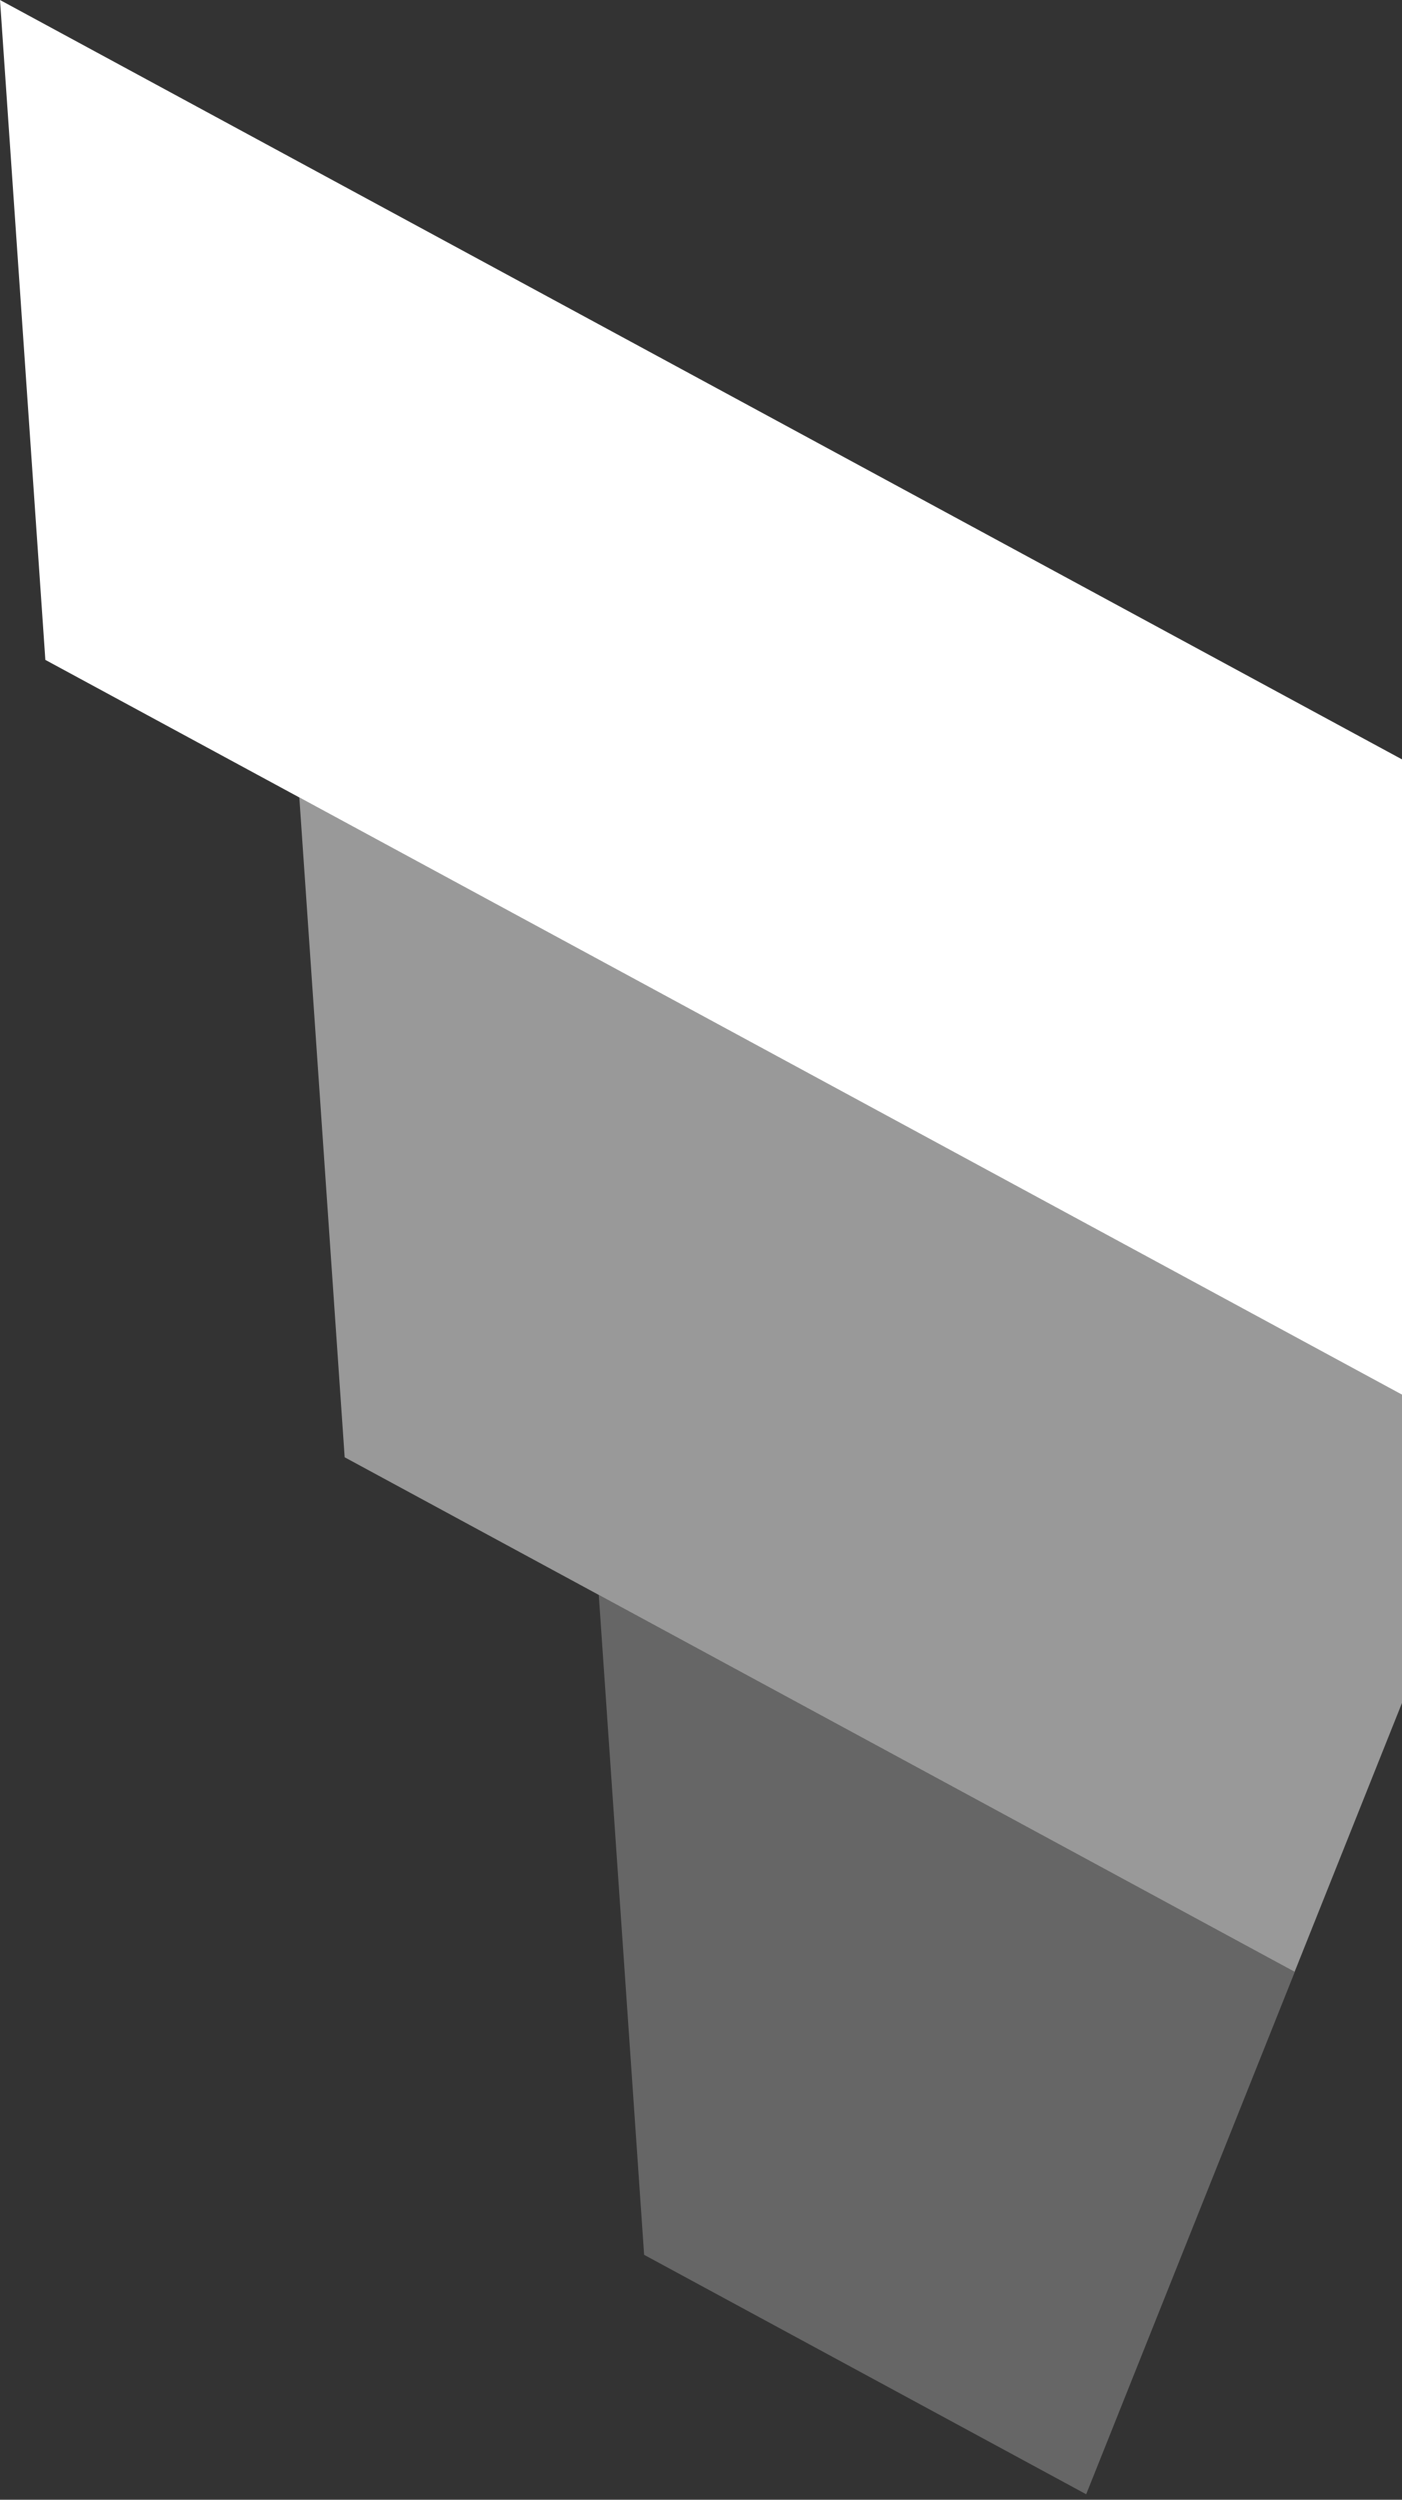 <svg width="230" height="410" viewBox="0 0 230 410" fill="none" xmlns="http://www.w3.org/2000/svg">
<rect x="0" y="0" width="230" height="410" fill="#333333" stroke="none"/>
<path d="M280.821 152.074L-6.10352e-05 0L7.441 108.234L246.602 237.746L280.821 152.074Z" fill="white"/>
<path opacity="0.5" d="M246.604 237.74L49.103 130.787L56.544 239.02L212.384 323.412L246.604 237.74Z" fill="white"/>
<path opacity="0.25" d="M212.409 323.43L98.229 261.597L105.67 369.831L178.189 409.103L212.409 323.43Z" fill="white"/>
</svg>
